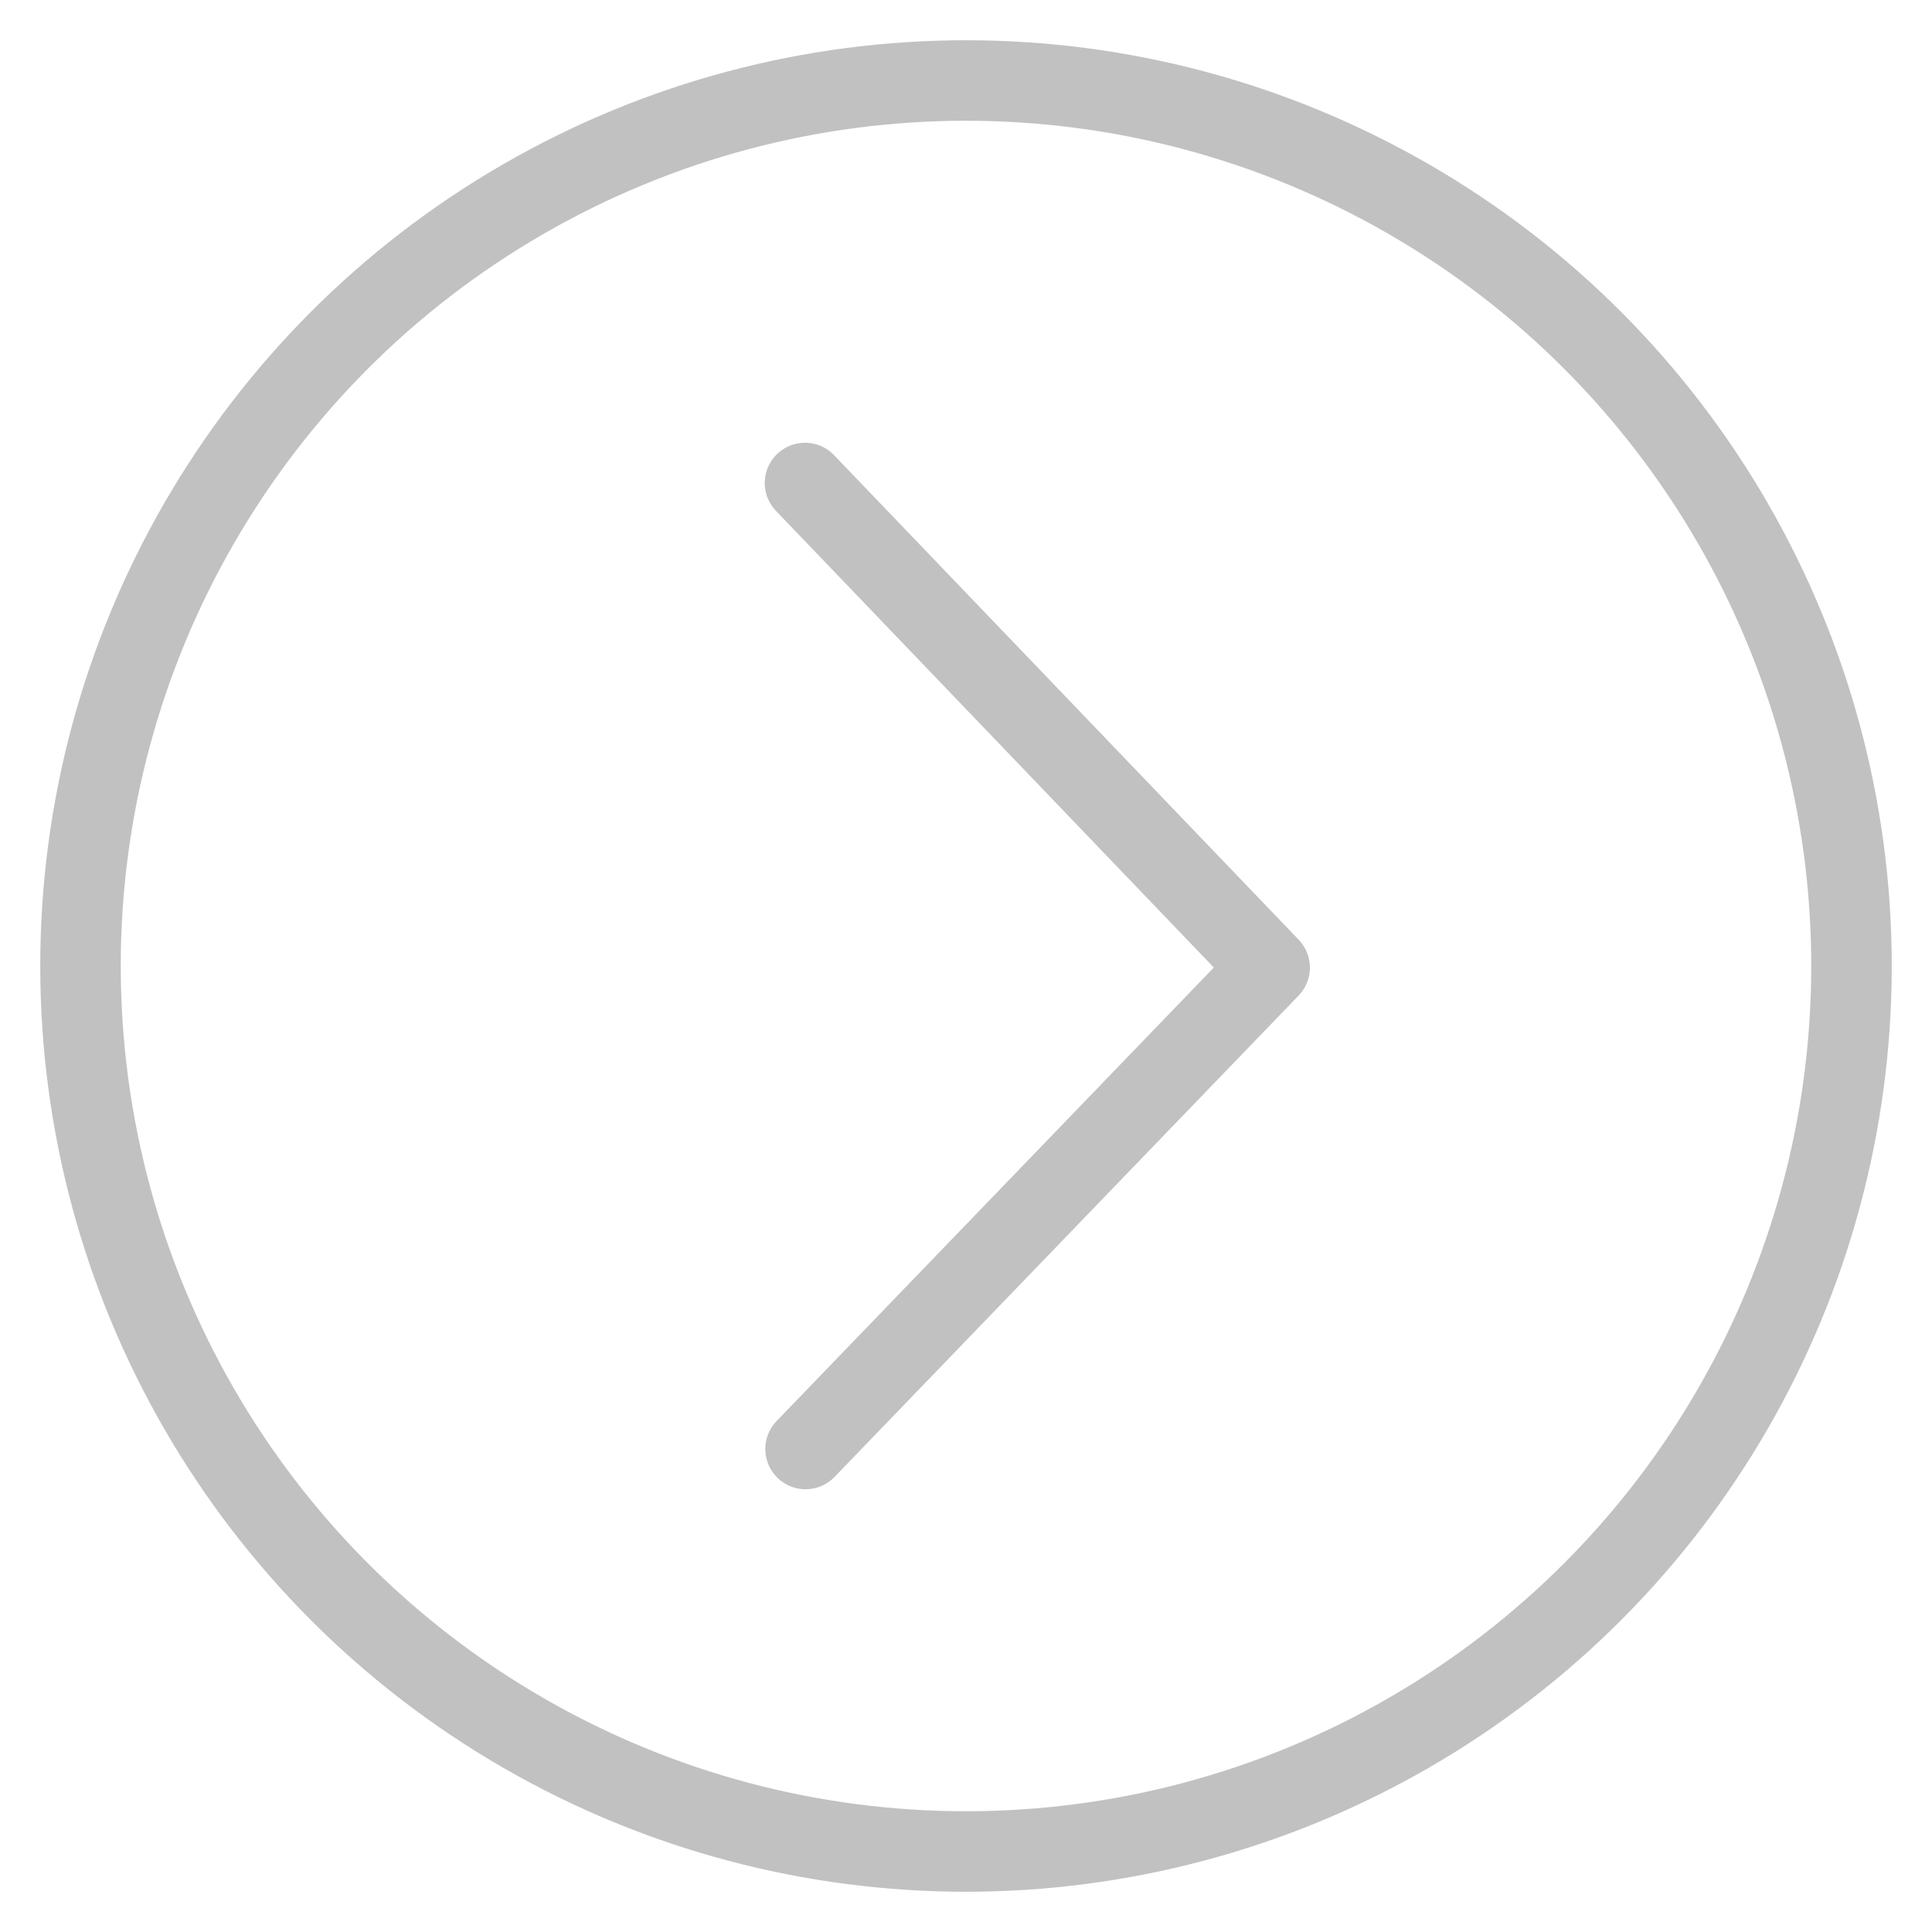 <svg xmlns="http://www.w3.org/2000/svg" width="24" height="24" viewBox="0 0 24 24">
    <g fill="none" fill-rule="evenodd" stroke="#C1C1C1" transform="translate(1 1)">
        <circle cx="11" cy="11" r="11"/>
        <path stroke-linecap="round" stroke-linejoin="round" d="M9 5l5.772 6.02L9.007 17"/>
    </g>
</svg>
